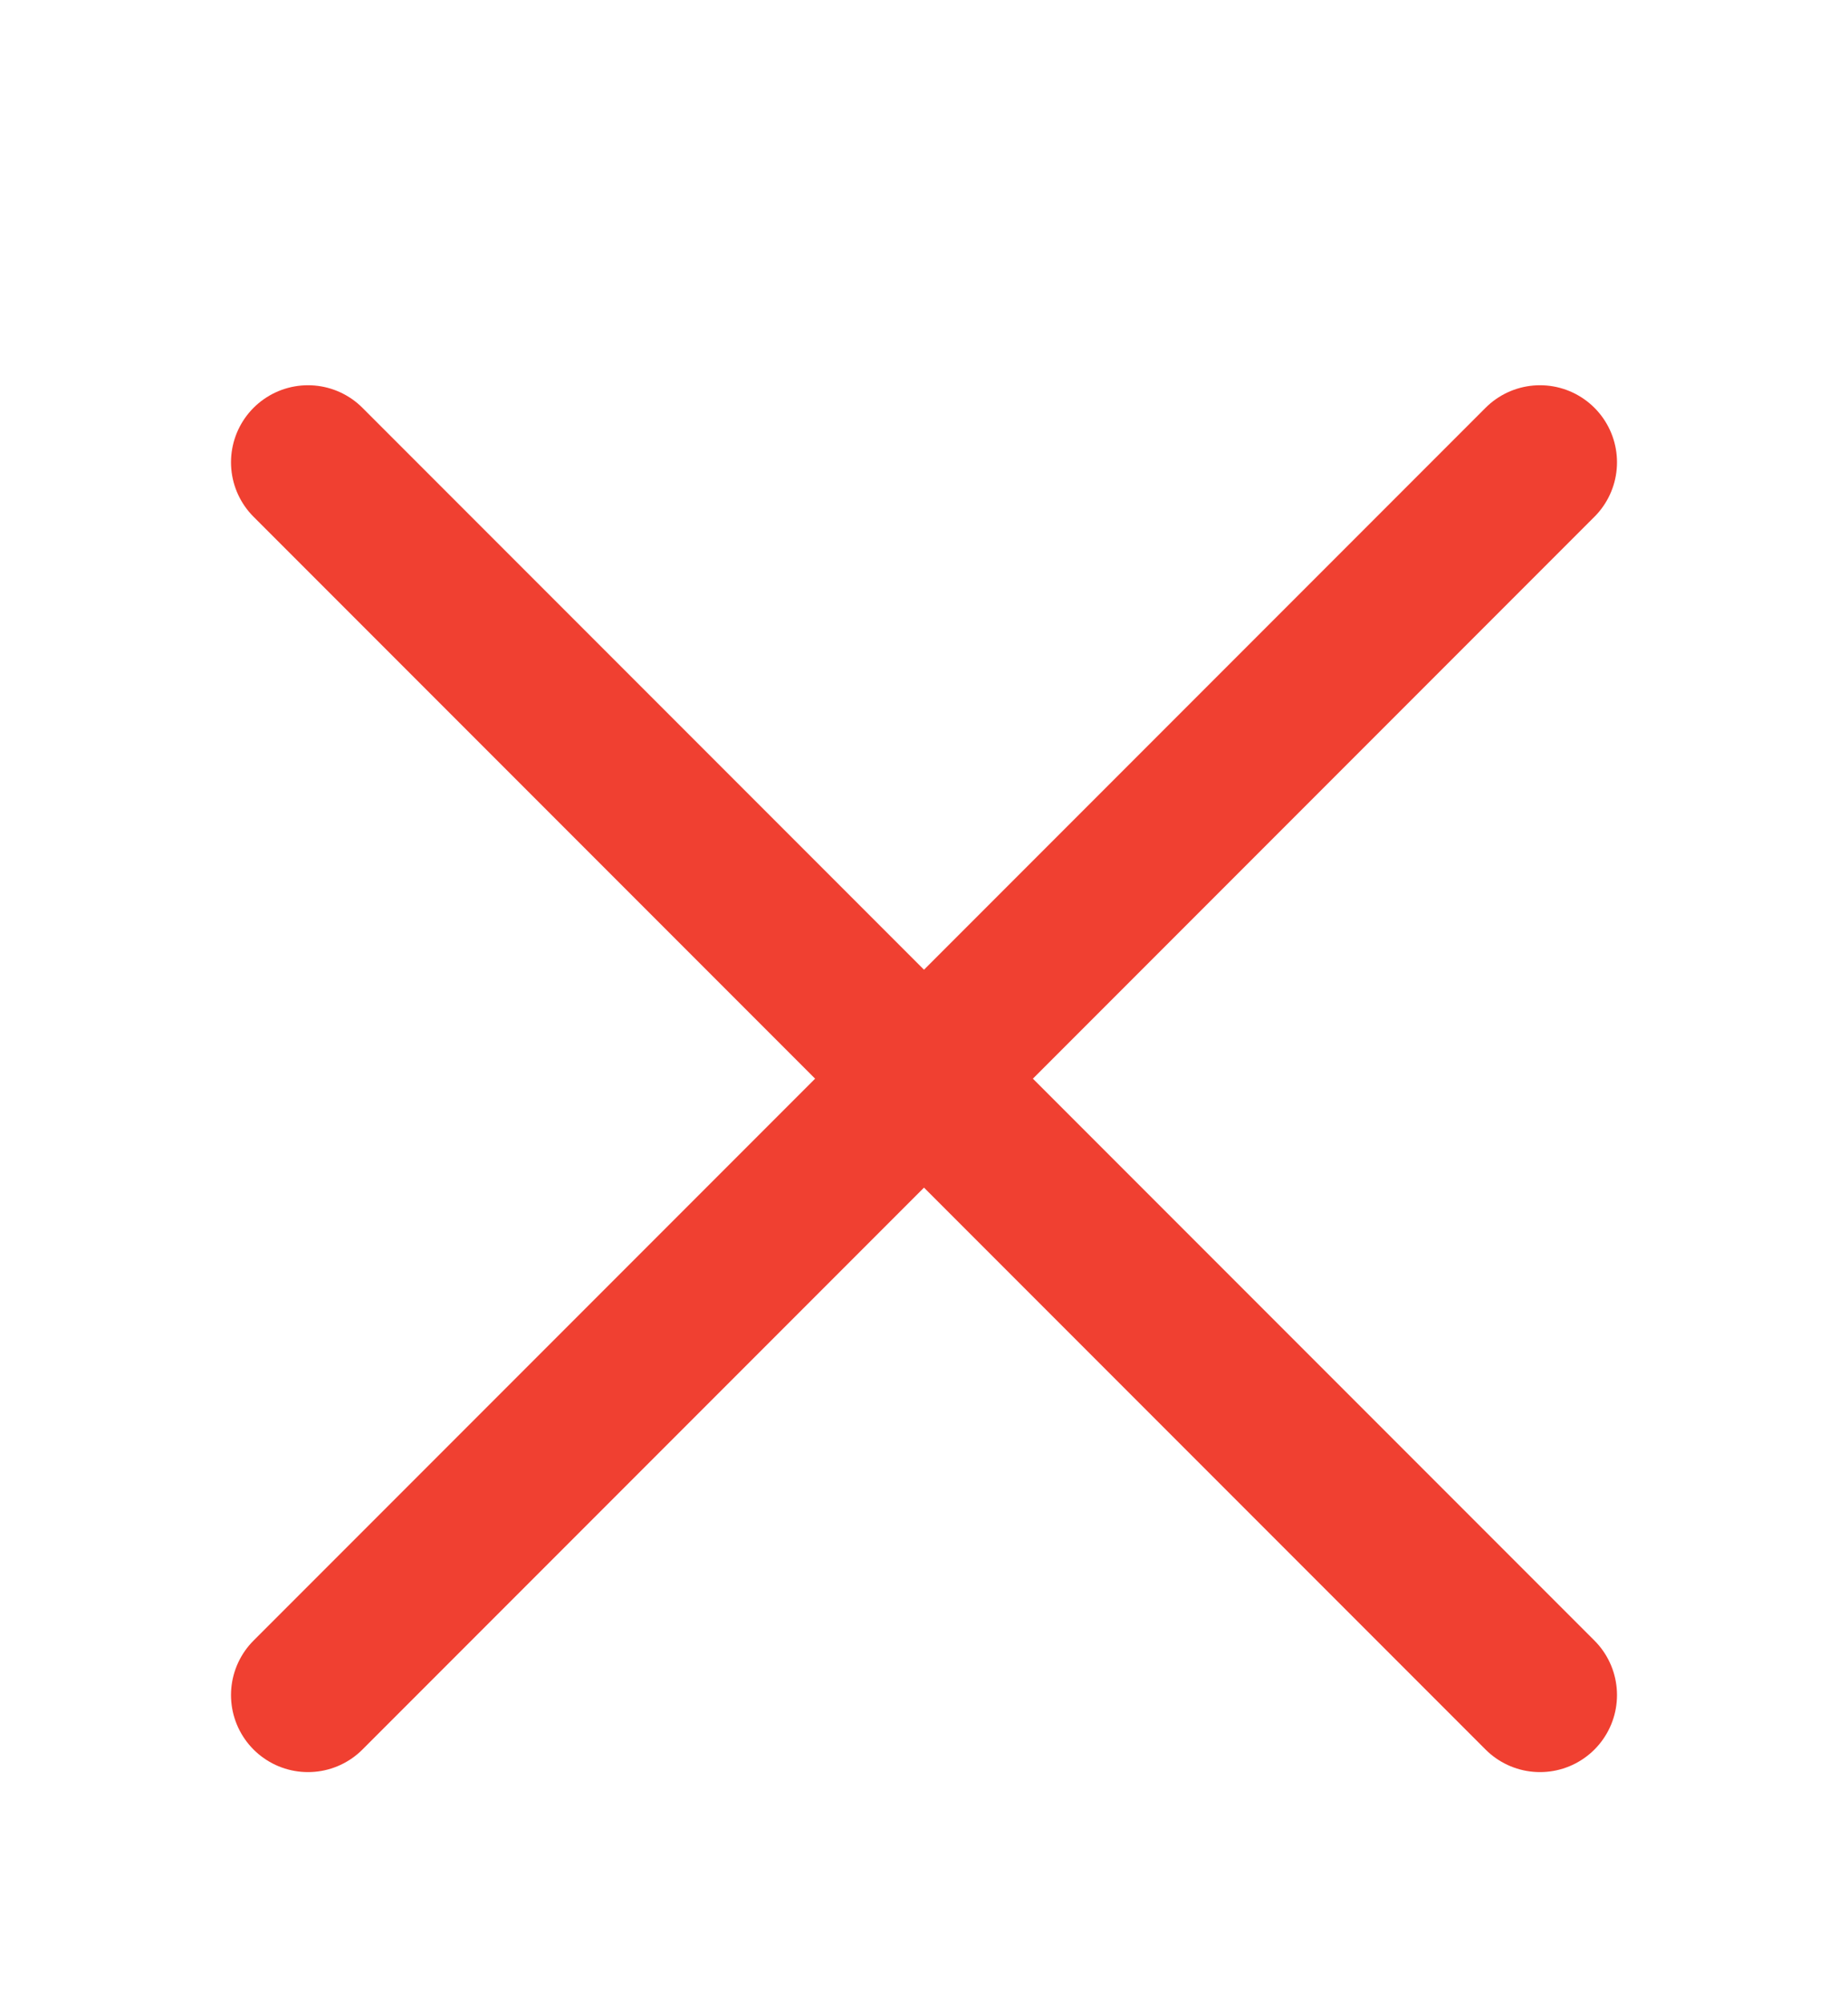 <svg width="12" height="13" viewBox="0 0 12 13" fill="none" xmlns="http://www.w3.org/2000/svg">
<path d="M2 11L10 3M2 3L10 11" stroke="#F04031" stroke-linecap="round" stroke-linejoin="round"/>
</svg>
